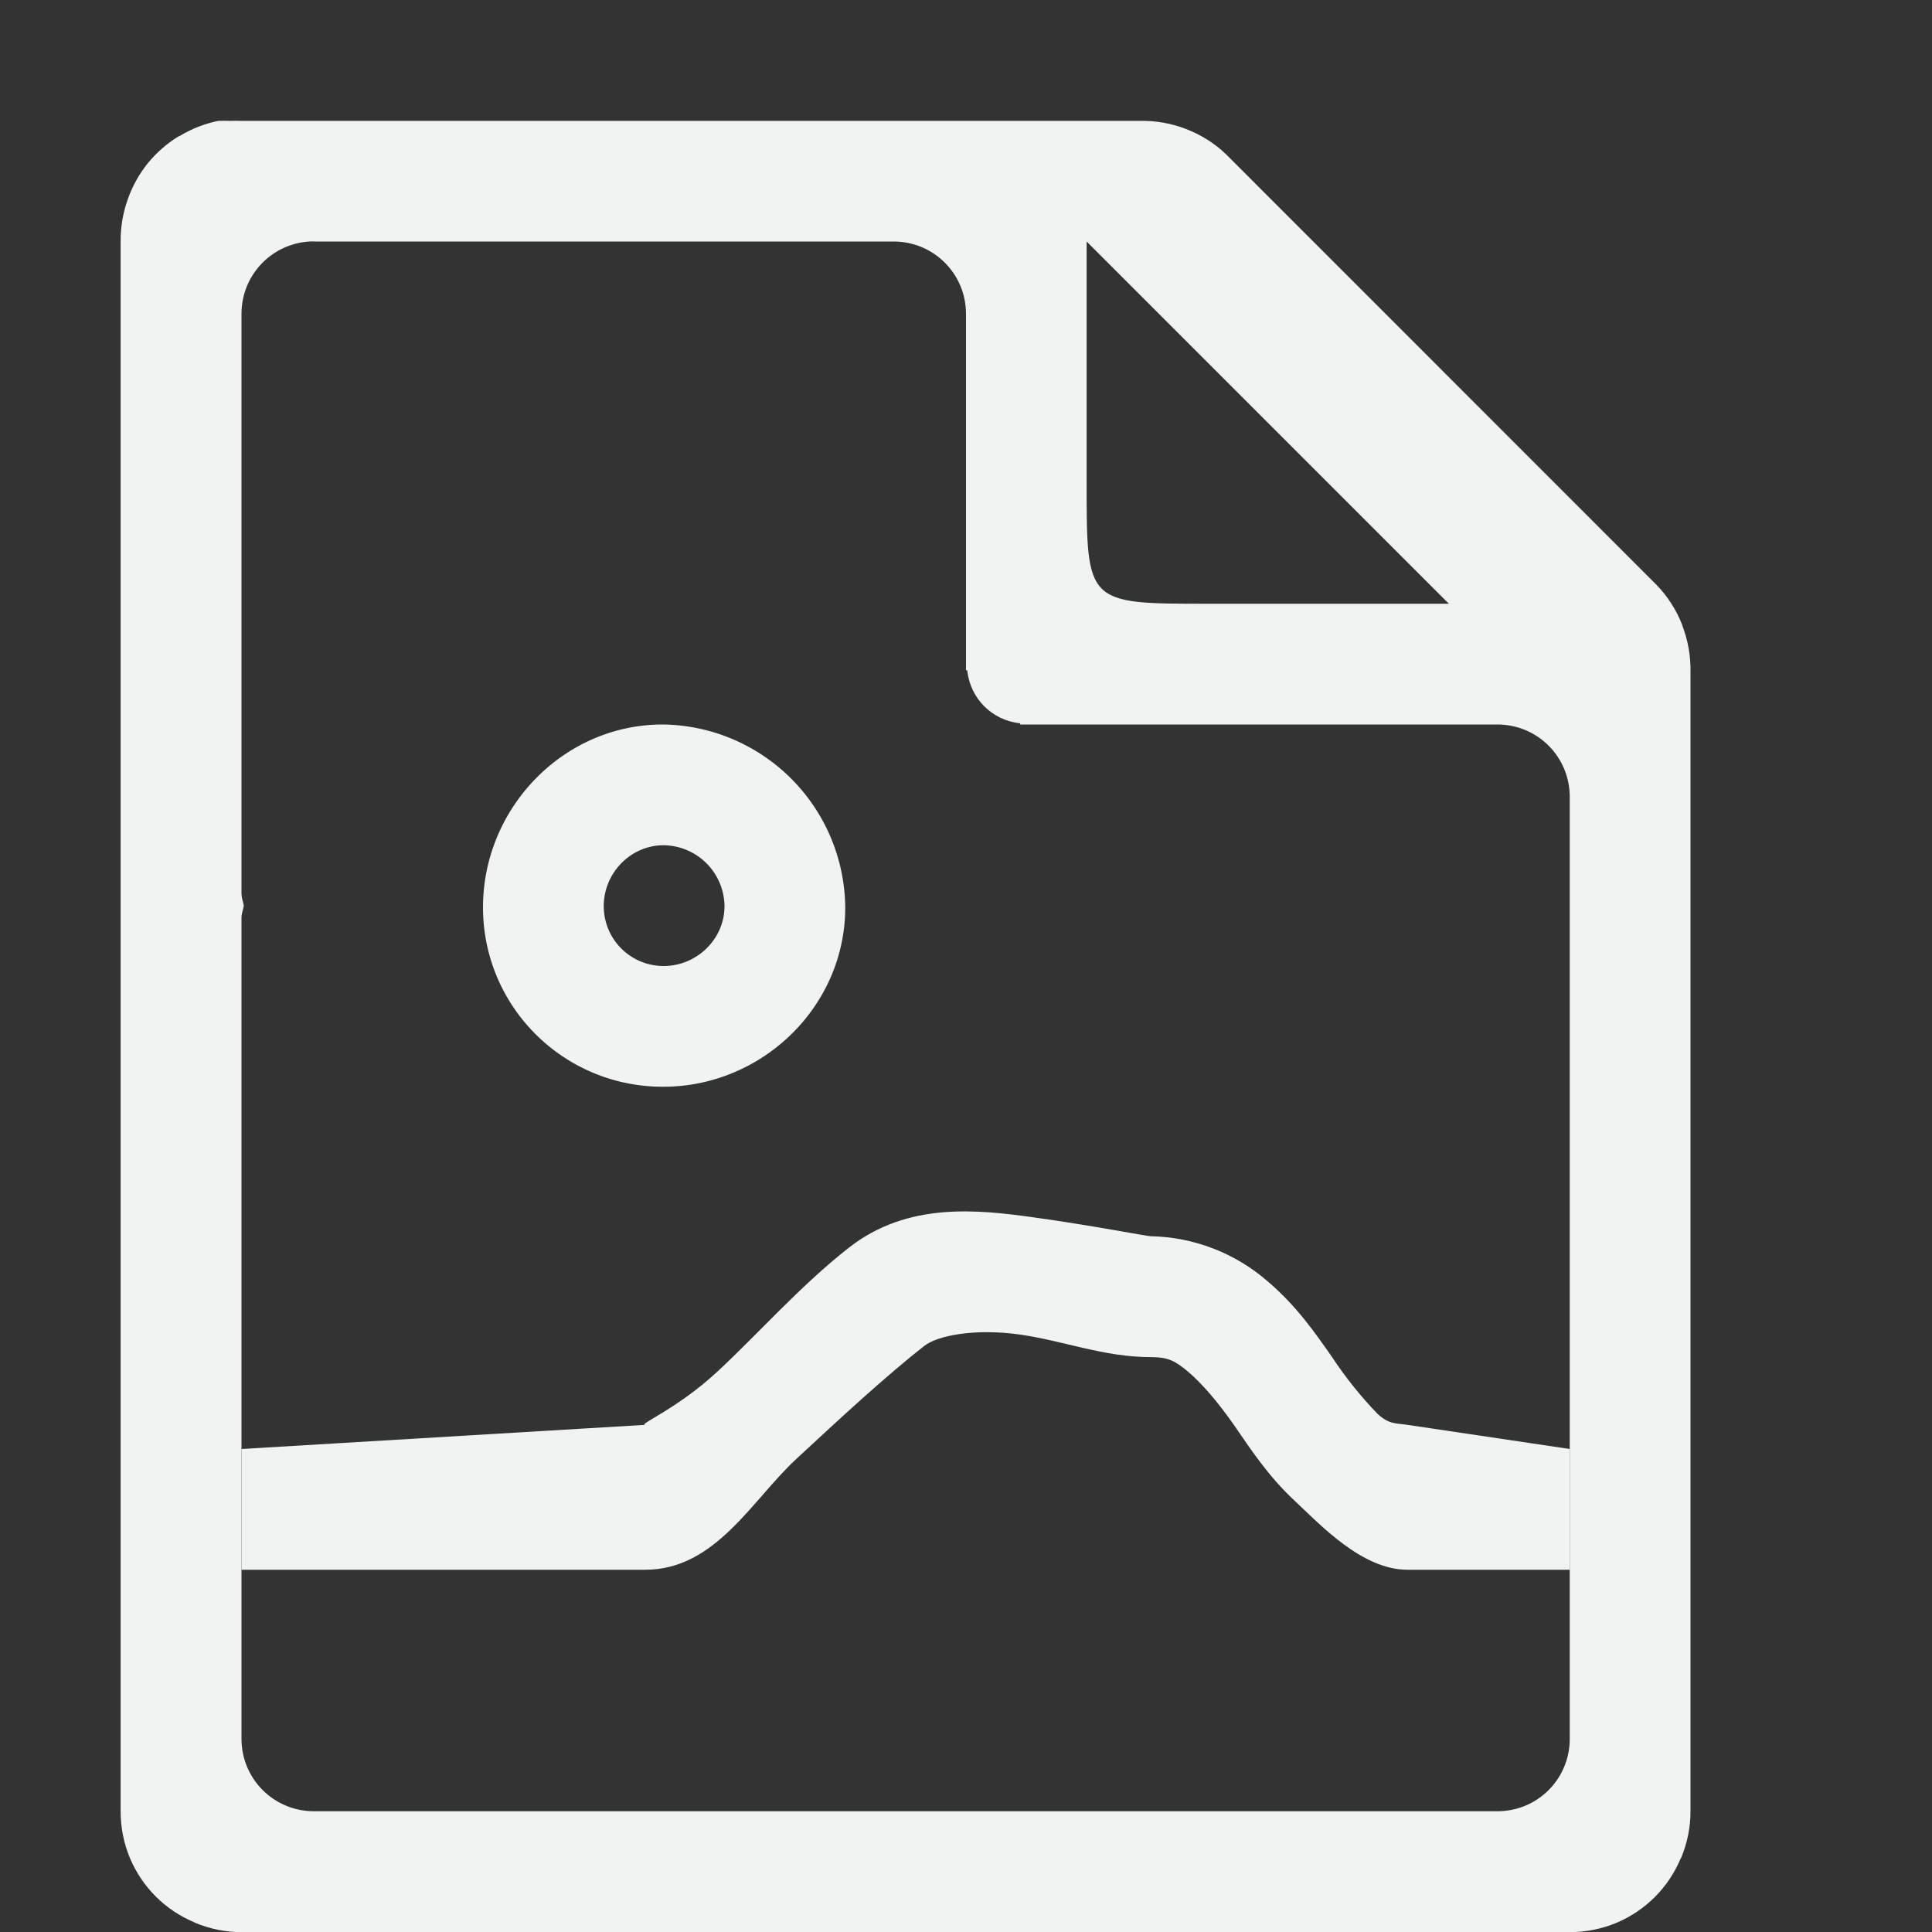 <?xml version="1.0" encoding="UTF-8" standalone="no"?>
<svg id="svg4" xmlns="http://www.w3.org/2000/svg" viewBox="0 0 16 16" version="1.1"><rect x="0" y="0" width="16" height="16" fill="#333333" stroke="none"/><path id="path4798" style="text-indent:0;text-decoration-line:none;text-transform:none;fill:#f1f2f2" d="m1.812 1c-0.114 0.023-0.223 0.065-0.322 0.125-0.004 0.003-0.009 0.003-0.014 0.006-0.096 0.059-0.181 0.134-0.252 0.221-0.071 0.088-0.126 0.187-0.164 0.293-0.001 0.004-0.003 0.008-0.004 0.012-0.039 0.11-0.058 0.227-0.057 0.344v13c-0 0.133 0.026 0.266 0.078 0.389 0.05 0.118 0.122 0.225 0.213 0.316 0.001 0.001 0.003 0.003 0.004 0.004 0.089 0.088 0.194 0.158 0.309 0.207 0.005 0.002 0.01 0.006 0.016 0.008 0.121 0.05 0.25 0.076 0.381 0.076h11c0.133 0 0.266-0.026 0.389-0.078 0.118-0.05 0.225-0.122 0.316-0.213l0.004-0.004c0.088-0.089 0.158-0.194 0.207-0.309 0.002-0.005 0.006-0.01 0.008-0.015 0.05-0.121 0.076-0.25 0.076-0.381v-9.438c0.002-0.131-0.021-0.261-0.068-0.383v-0.004c-0.001-0.001-0.002-0.003-0.002-0.004-0.048-0.122-0.12-0.234-0.211-0.328l-3.563-3.564c-0.095-0.092-0.208-0.163-0.332-0.211-0.123-0.048-0.255-0.071-0.387-0.068h-7.438c-0.031-0.001-0.062-0.001-0.094 0-0.031-0.001-0.062-0.001-0.094 0zm0.787 1h4.801c0.332 0 0.6 0.267 0.6 0.6v2.951h0.01c0.025 0.234 0.205 0.415 0.439 0.439v0.01h3.951c0.333 0 0.6 0.267 0.6 0.6v7.8c0 0.333-0.267 0.6-0.6 0.6h-9.8c-0.332 0-0.6-0.267-0.6-0.6v-6.8c0-0.035 0.014-0.066 0.019-0.1-0.006-0.034-0.019-0.064-0.019-0.1v-4.801c0-0.332 0.267-0.6 0.6-0.6zm6.4 0l3 3h-2c-1 0-1 0-1-1v-2z"/><path id="path4617" style="fill:#f1f2f2;text-decoration-line:none;text-transform:none;text-indent:0" d="m8.563 10.082c-0.467-0.065-1.046-0.13-1.532 0.25-0.403 0.315-0.765 0.727-1.093 1.03-0.329 0.305-0.66 0.438-0.594 0.438l-3.344 0.2v1h3.344c0.582 0 0.886-0.581 1.25-0.917 0.364-0.338 0.75-0.694 1.062-0.938 0.107-0.083 0.409-0.145 0.782-0.094 0.372 0.052 0.7 0.188 1.093 0.188 0.147 0 0.204 0.033 0.313 0.125 0.108 0.092 0.24 0.244 0.375 0.437 0.134 0.194 0.282 0.422 0.5 0.625 0.218 0.204 0.561 0.574 0.937 0.574h1.344v-1l-1.344-0.2c-0.098-0.015-0.151-0.002-0.25-0.093-0.139-0.145-0.265-0.302-0.375-0.469-0.14-0.2-0.292-0.421-0.531-0.625-0.269-0.235-0.612-0.368-0.969-0.375-0.033 0-0.502-0.092-0.969-0.156z"/><path id="path4615" style="text-indent:0;text-decoration-line:none;stroke-width:.956;text-transform:none;fill:#f1f2f2" d="m5.488 6c-0.822 0-1.488 0.692-1.488 1.514s0.666 1.486 1.49 1.486c0.821 0.001 1.51-0.664 1.51-1.486a1.53 1.53 0 0 0 -1.51 -1.514zm0.008 1a0.51 0.51 0 0 1 0.504 0.504c0 0.274-0.23 0.496-0.504 0.496-0.275 0-0.496-0.222-0.496-0.496s0.222-0.504 0.496-0.504z"/></svg>
